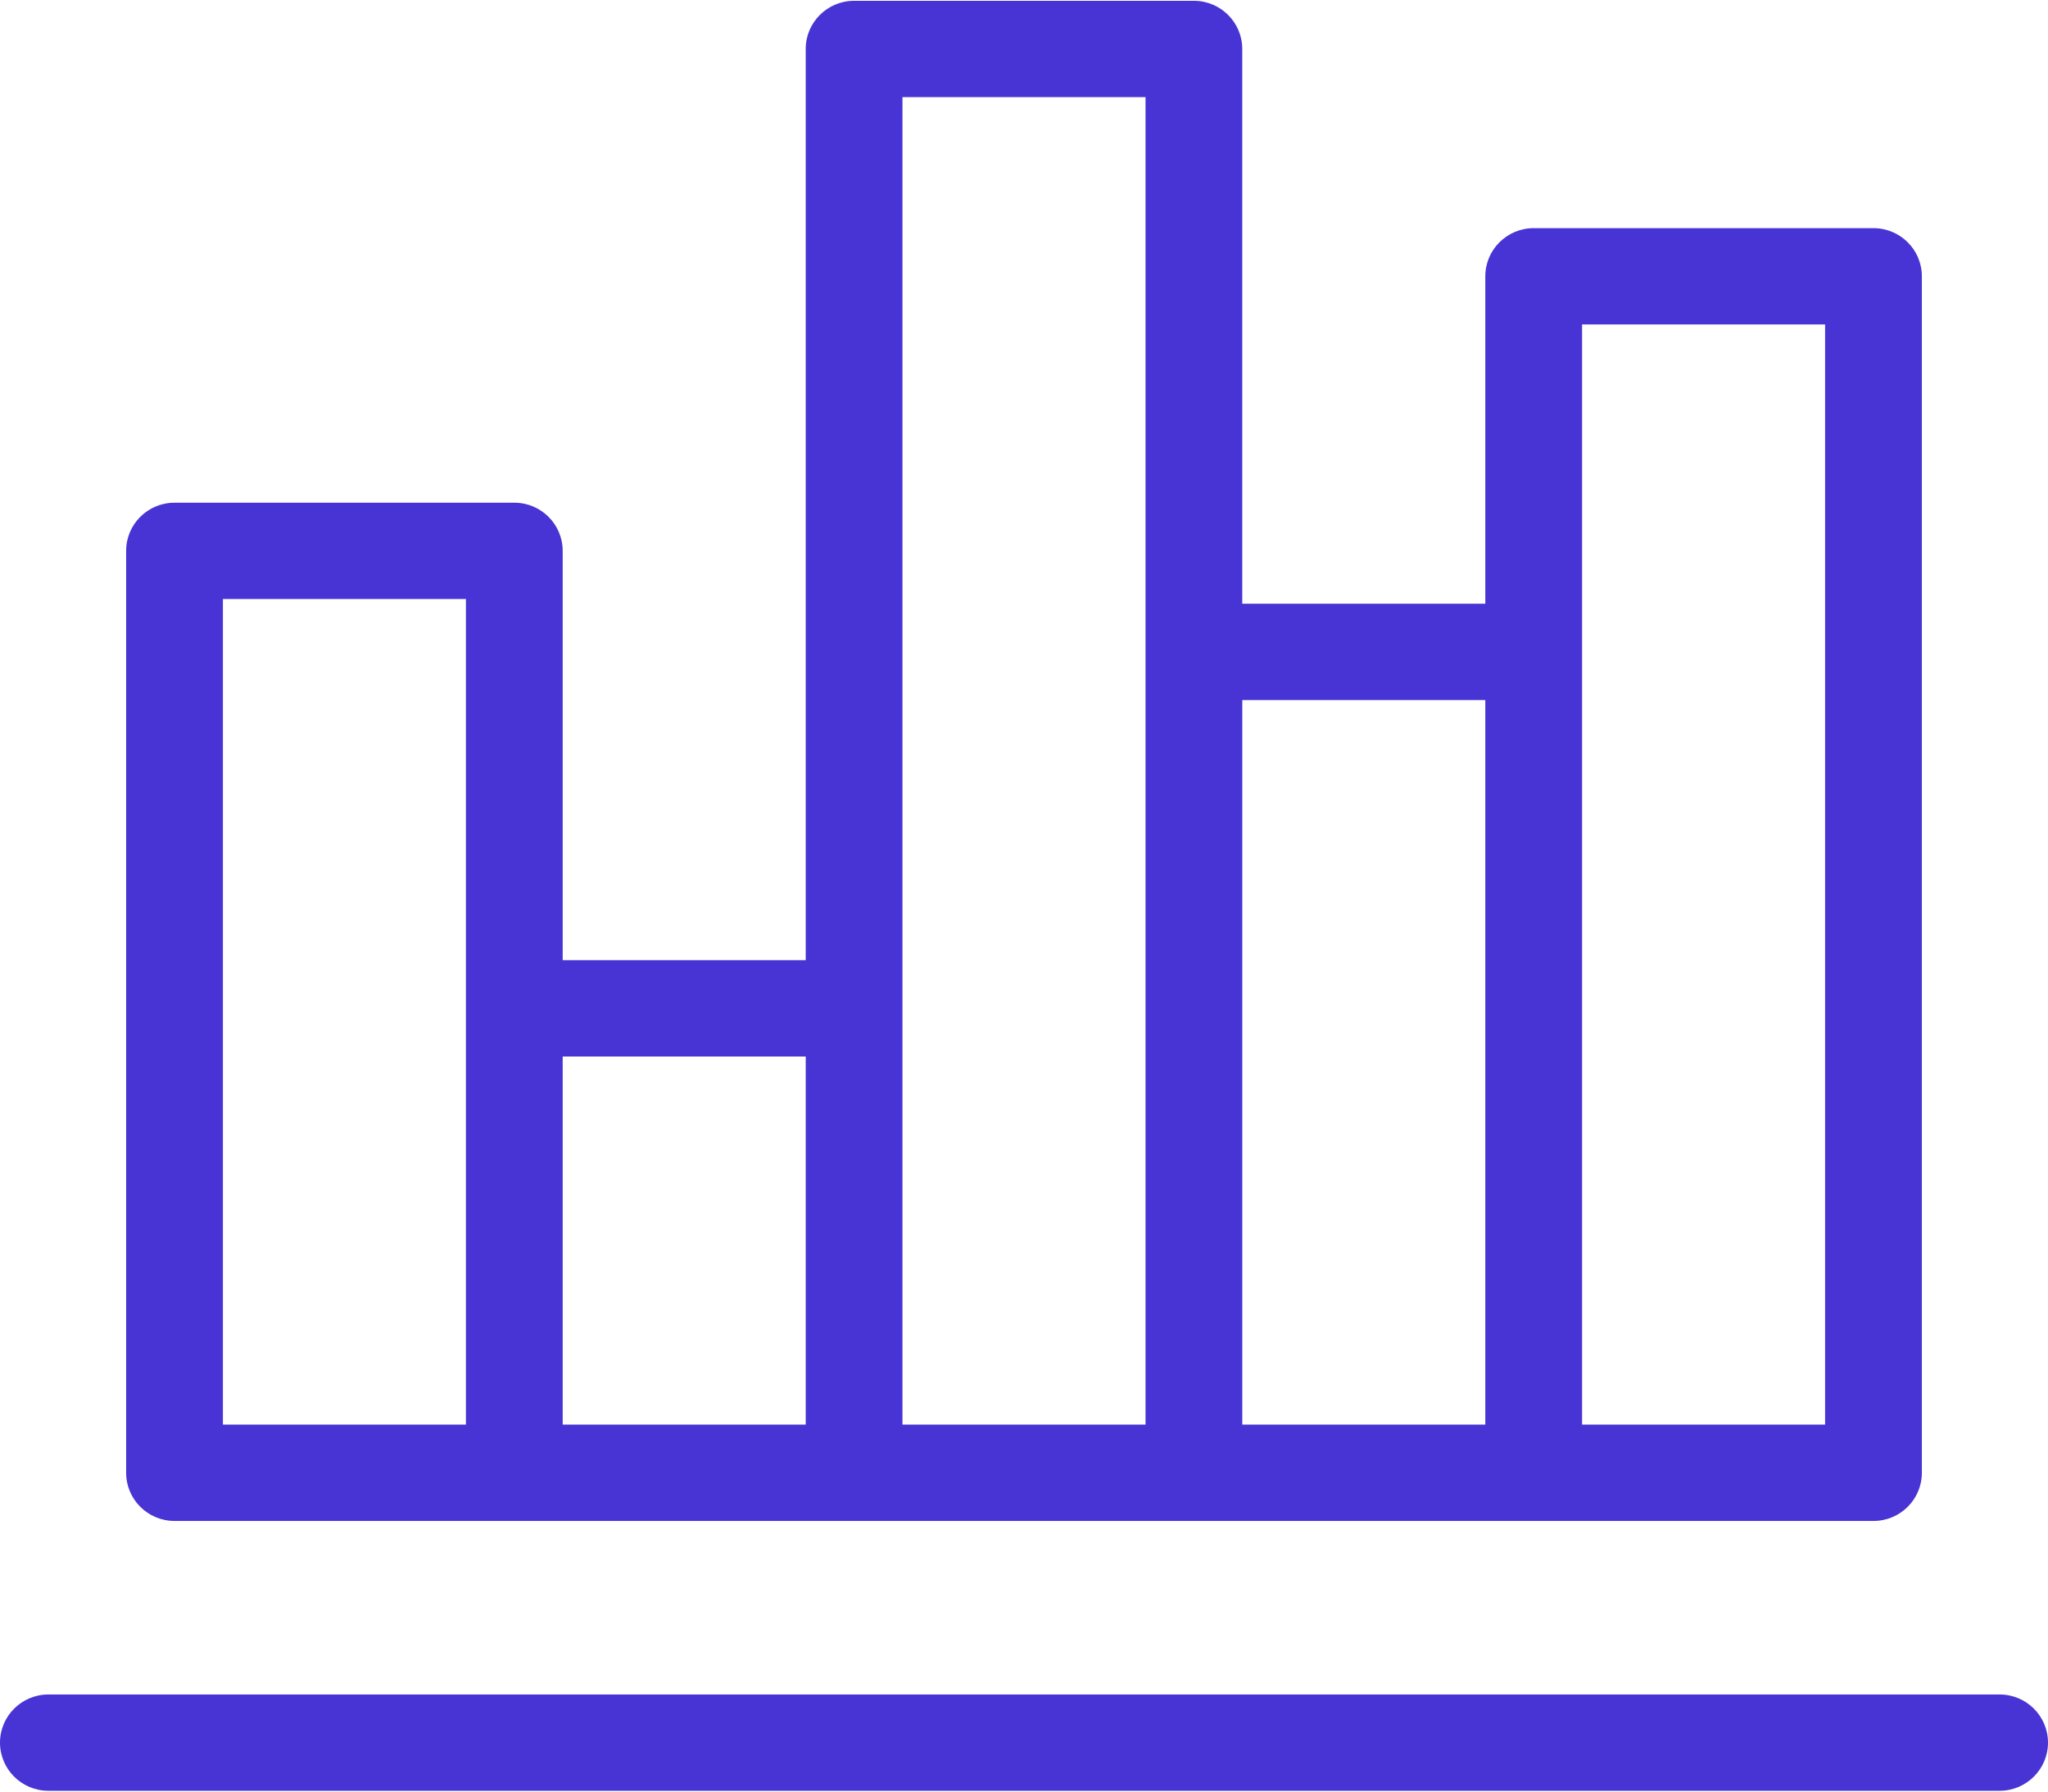 <?xml version="1.0" encoding="UTF-8"?>
<svg width="56px" height="49px" viewBox="0 0 56 49" version="1.1" xmlns="http://www.w3.org/2000/svg" xmlns:xlink="http://www.w3.org/1999/xlink">
    <!-- Generator: Sketch 48.2 (47327) - http://www.bohemiancoding.com/sketch -->
    <title>bar-chart</title>
    <desc>Created with Sketch.</desc>
    <defs></defs>
    <g id="1-1-1-Сryptoguys-Landing" stroke="none" stroke-width="1" fill="none" fill-rule="evenodd" transform="translate(-1254, -3356)">
        <g id="Services" transform="translate(160, 2600)">
            <g transform="translate(0, 253)" id="11">
                <g transform="translate(854, 454)">
                    <g id="bar-chart" transform="translate(240, 45)">
                        <rect id="Rectangle" x="0" y="0" width="56" height="56"></rect>
                        <g stroke-width="1" fill-rule="evenodd" transform="translate(0, 4)" fill="#4834D4" id="Shape">
                            <path d="M54.677,46.344 L1.323,46.344 C0.592,46.344 0,46.934 0,47.661 C0,48.388 0.592,48.978 1.323,48.978 L54.677,48.978 C55.408,48.978 56,48.388 56,47.661 C56,46.934 55.408,46.344 54.677,46.344 Z" fill-rule="nonzero"></path>
                            <path d="M51.228,6.24 L41.937,6.24 C41.206,6.24 40.614,6.83 40.614,7.557 L40.614,16.512 L33.968,16.512 L33.968,1.339 C33.968,0.612 33.376,0.022 32.645,0.022 L23.354,0.022 C22.624,0.022 22.031,0.612 22.031,1.339 L22.031,26.262 L15.386,26.262 L15.386,15.066 C15.386,14.338 14.793,13.749 14.063,13.749 L4.772,13.749 C4.041,13.749 3.449,14.338 3.449,15.066 L3.449,40.281 C3.449,41.008 4.041,41.598 4.772,41.598 L14.063,41.598 L23.354,41.598 L32.645,41.598 L41.937,41.598 L51.228,41.598 C51.959,41.598 52.551,41.008 52.551,40.281 L52.551,7.557 C52.551,6.83 51.959,6.24 51.228,6.24 Z M12.74,38.963 L6.095,38.963 L6.095,16.383 L12.74,16.383 L12.74,38.963 Z M22.031,38.963 L15.386,38.963 L15.386,28.896 L22.031,28.896 L22.031,38.963 Z M31.323,17.829 L31.323,38.963 L24.677,38.963 L24.677,2.656 L31.323,2.656 L31.323,17.829 Z M40.614,38.963 L33.969,38.963 L33.969,19.146 L40.614,19.146 L40.614,38.963 Z M49.905,38.963 L43.26,38.963 L43.26,17.829 L43.26,8.874 L49.905,8.874 L49.905,38.963 L49.905,38.963 Z" fill-rule="nonzero"></path>
                        </g>
                    </g>
                </g>
            </g>
        </g>
    </g>
</svg>